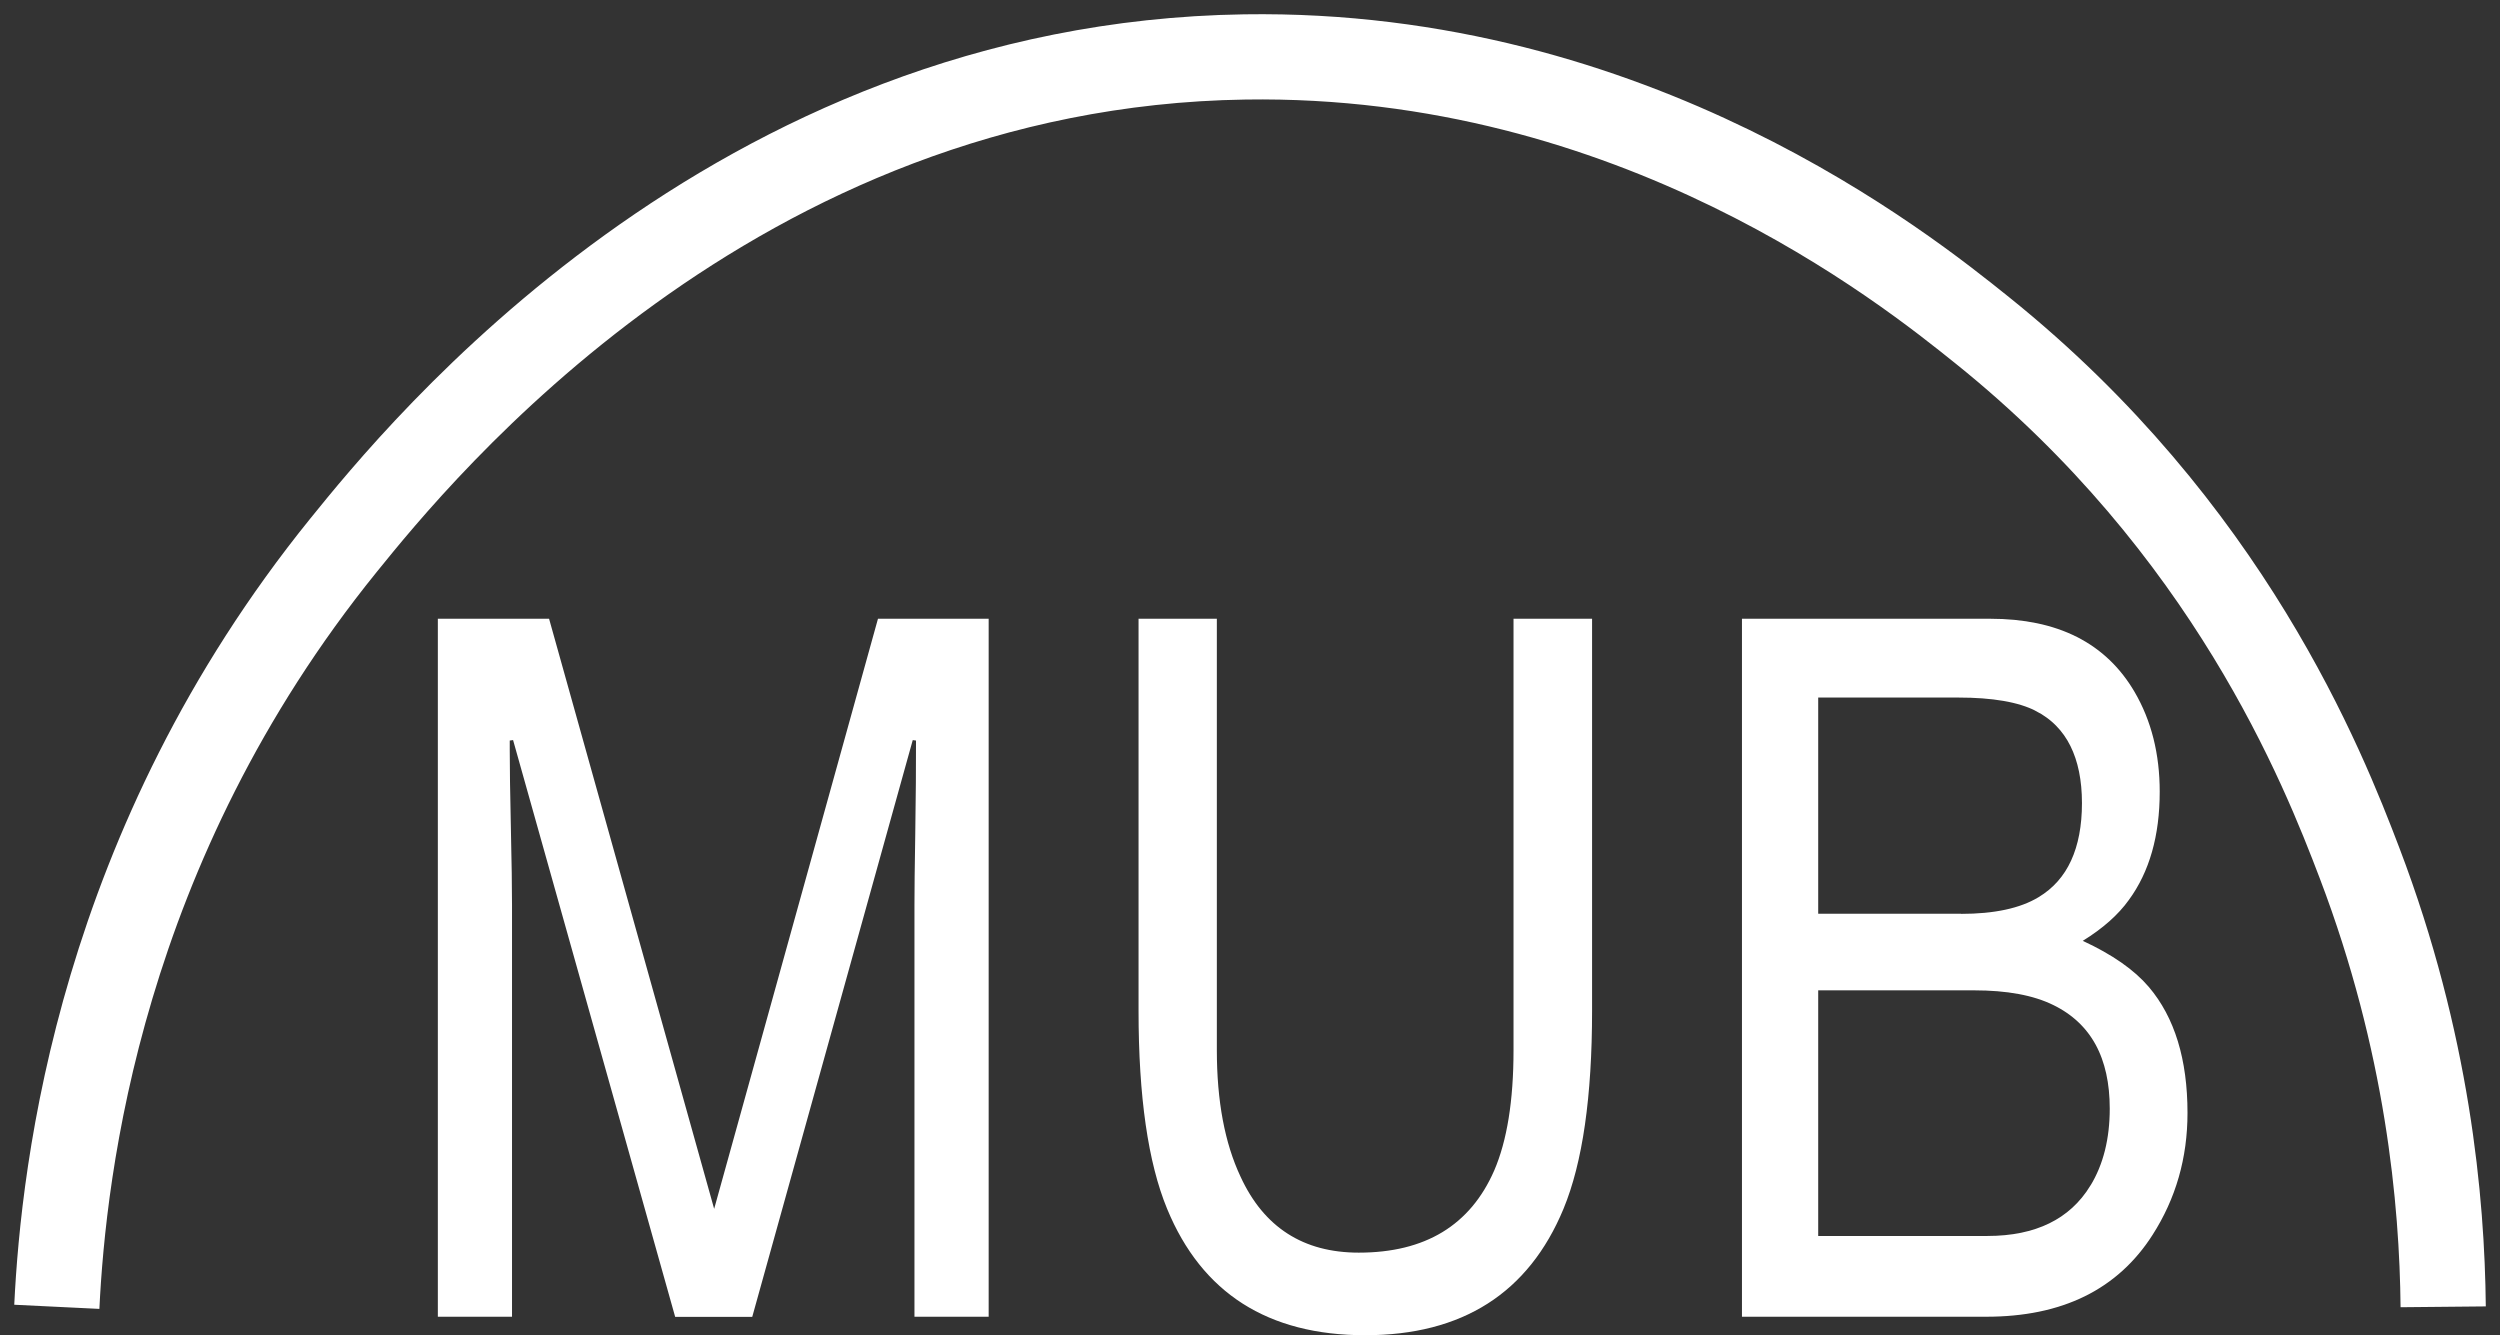 <svg width="88" height="47" viewBox="0 0 88 47" fill="none" xmlns="http://www.w3.org/2000/svg">
<rect x="0" y="0" width="88" height="47" fill="#333333" stroke="none"/>
<path d="M2 46C2.238 41.119 3.525 29.78 12.094 19.19C14.723 15.942 25.78 2.276 43.82 2.004C57.534 1.798 67.073 9.456 69.777 11.628C78.447 18.592 81.767 26.992 83.058 30.385C85.459 36.692 85.964 42.284 86 46" stroke="white" stroke-width="3" stroke-miterlimit="10"/>
<path d="M25.62 42.686L31.285 22.28H34.301V45.849H32.689V31.85C32.689 31.351 32.697 30.527 32.717 29.368C32.737 28.205 32.745 26.959 32.745 25.631L31.764 25.497L26.099 45.854H24.145L18.424 25.496L17.443 25.631V26.384C17.443 26.992 17.455 27.916 17.483 29.146C17.511 30.373 17.523 31.279 17.523 31.85V45.849H15.912V22.28H18.948L24.657 42.687L25.14 44.414L25.62 42.686Z" fill="white" stroke="white"/>
<path d="M53.055 41.401L53.056 41.399C53.544 40.265 53.776 38.78 53.776 36.969V22.28H55.541V35.579C55.541 38.578 55.208 40.825 54.573 42.36C53.99 43.764 53.161 44.788 52.096 45.466C51.03 46.145 49.691 46.5 48.053 46.5C46.415 46.5 45.077 46.145 44.013 45.467C42.951 44.789 42.124 43.765 41.545 42.361C40.91 40.821 40.577 38.573 40.577 35.579V22.28H42.333V36.969C42.333 38.802 42.618 40.362 43.213 41.628C43.656 42.59 44.265 43.339 45.053 43.845C45.841 44.352 46.774 44.593 47.828 44.593C49.065 44.593 50.142 44.338 51.033 43.798C51.927 43.255 52.599 42.447 53.055 41.401Z" fill="white" stroke="white"/>
<path d="M74.532 31.384L74.532 31.384L74.529 31.388C74.203 31.844 73.715 32.282 73.051 32.692L72.261 33.181L73.103 33.571C74.1 34.033 74.807 34.534 75.259 35.066C76.068 36.02 76.5 37.369 76.5 39.176C76.5 40.669 76.115 42.004 75.347 43.202L75.347 43.202C74.229 44.95 72.454 45.849 69.913 45.849H61.817V22.28H70.054C72.3 22.28 73.808 23.075 74.705 24.607C75.246 25.532 75.522 26.617 75.522 27.867C75.522 29.341 75.179 30.501 74.532 31.384ZM68.532 32.663V32.668H69.032C70.244 32.668 71.257 32.467 72.014 32.01C73.233 31.277 73.785 29.971 73.785 28.268C73.785 26.556 73.192 25.251 71.889 24.58L71.888 24.579C71.171 24.212 70.166 24.054 68.935 24.054H64.001H63.501V24.554V32.163V32.663H64.001H68.532ZM74.009 41.996L74.011 41.994C74.522 41.152 74.763 40.157 74.763 39.024C74.763 38.071 74.586 37.233 74.206 36.534C73.822 35.83 73.246 35.295 72.5 34.93C71.701 34.536 70.687 34.36 69.487 34.36H64.001H63.501V34.86V43.506V44.006H64.001H69.957C71.781 44.006 73.173 43.358 74.009 41.996Z" fill="white" stroke="white"/>
</svg>
